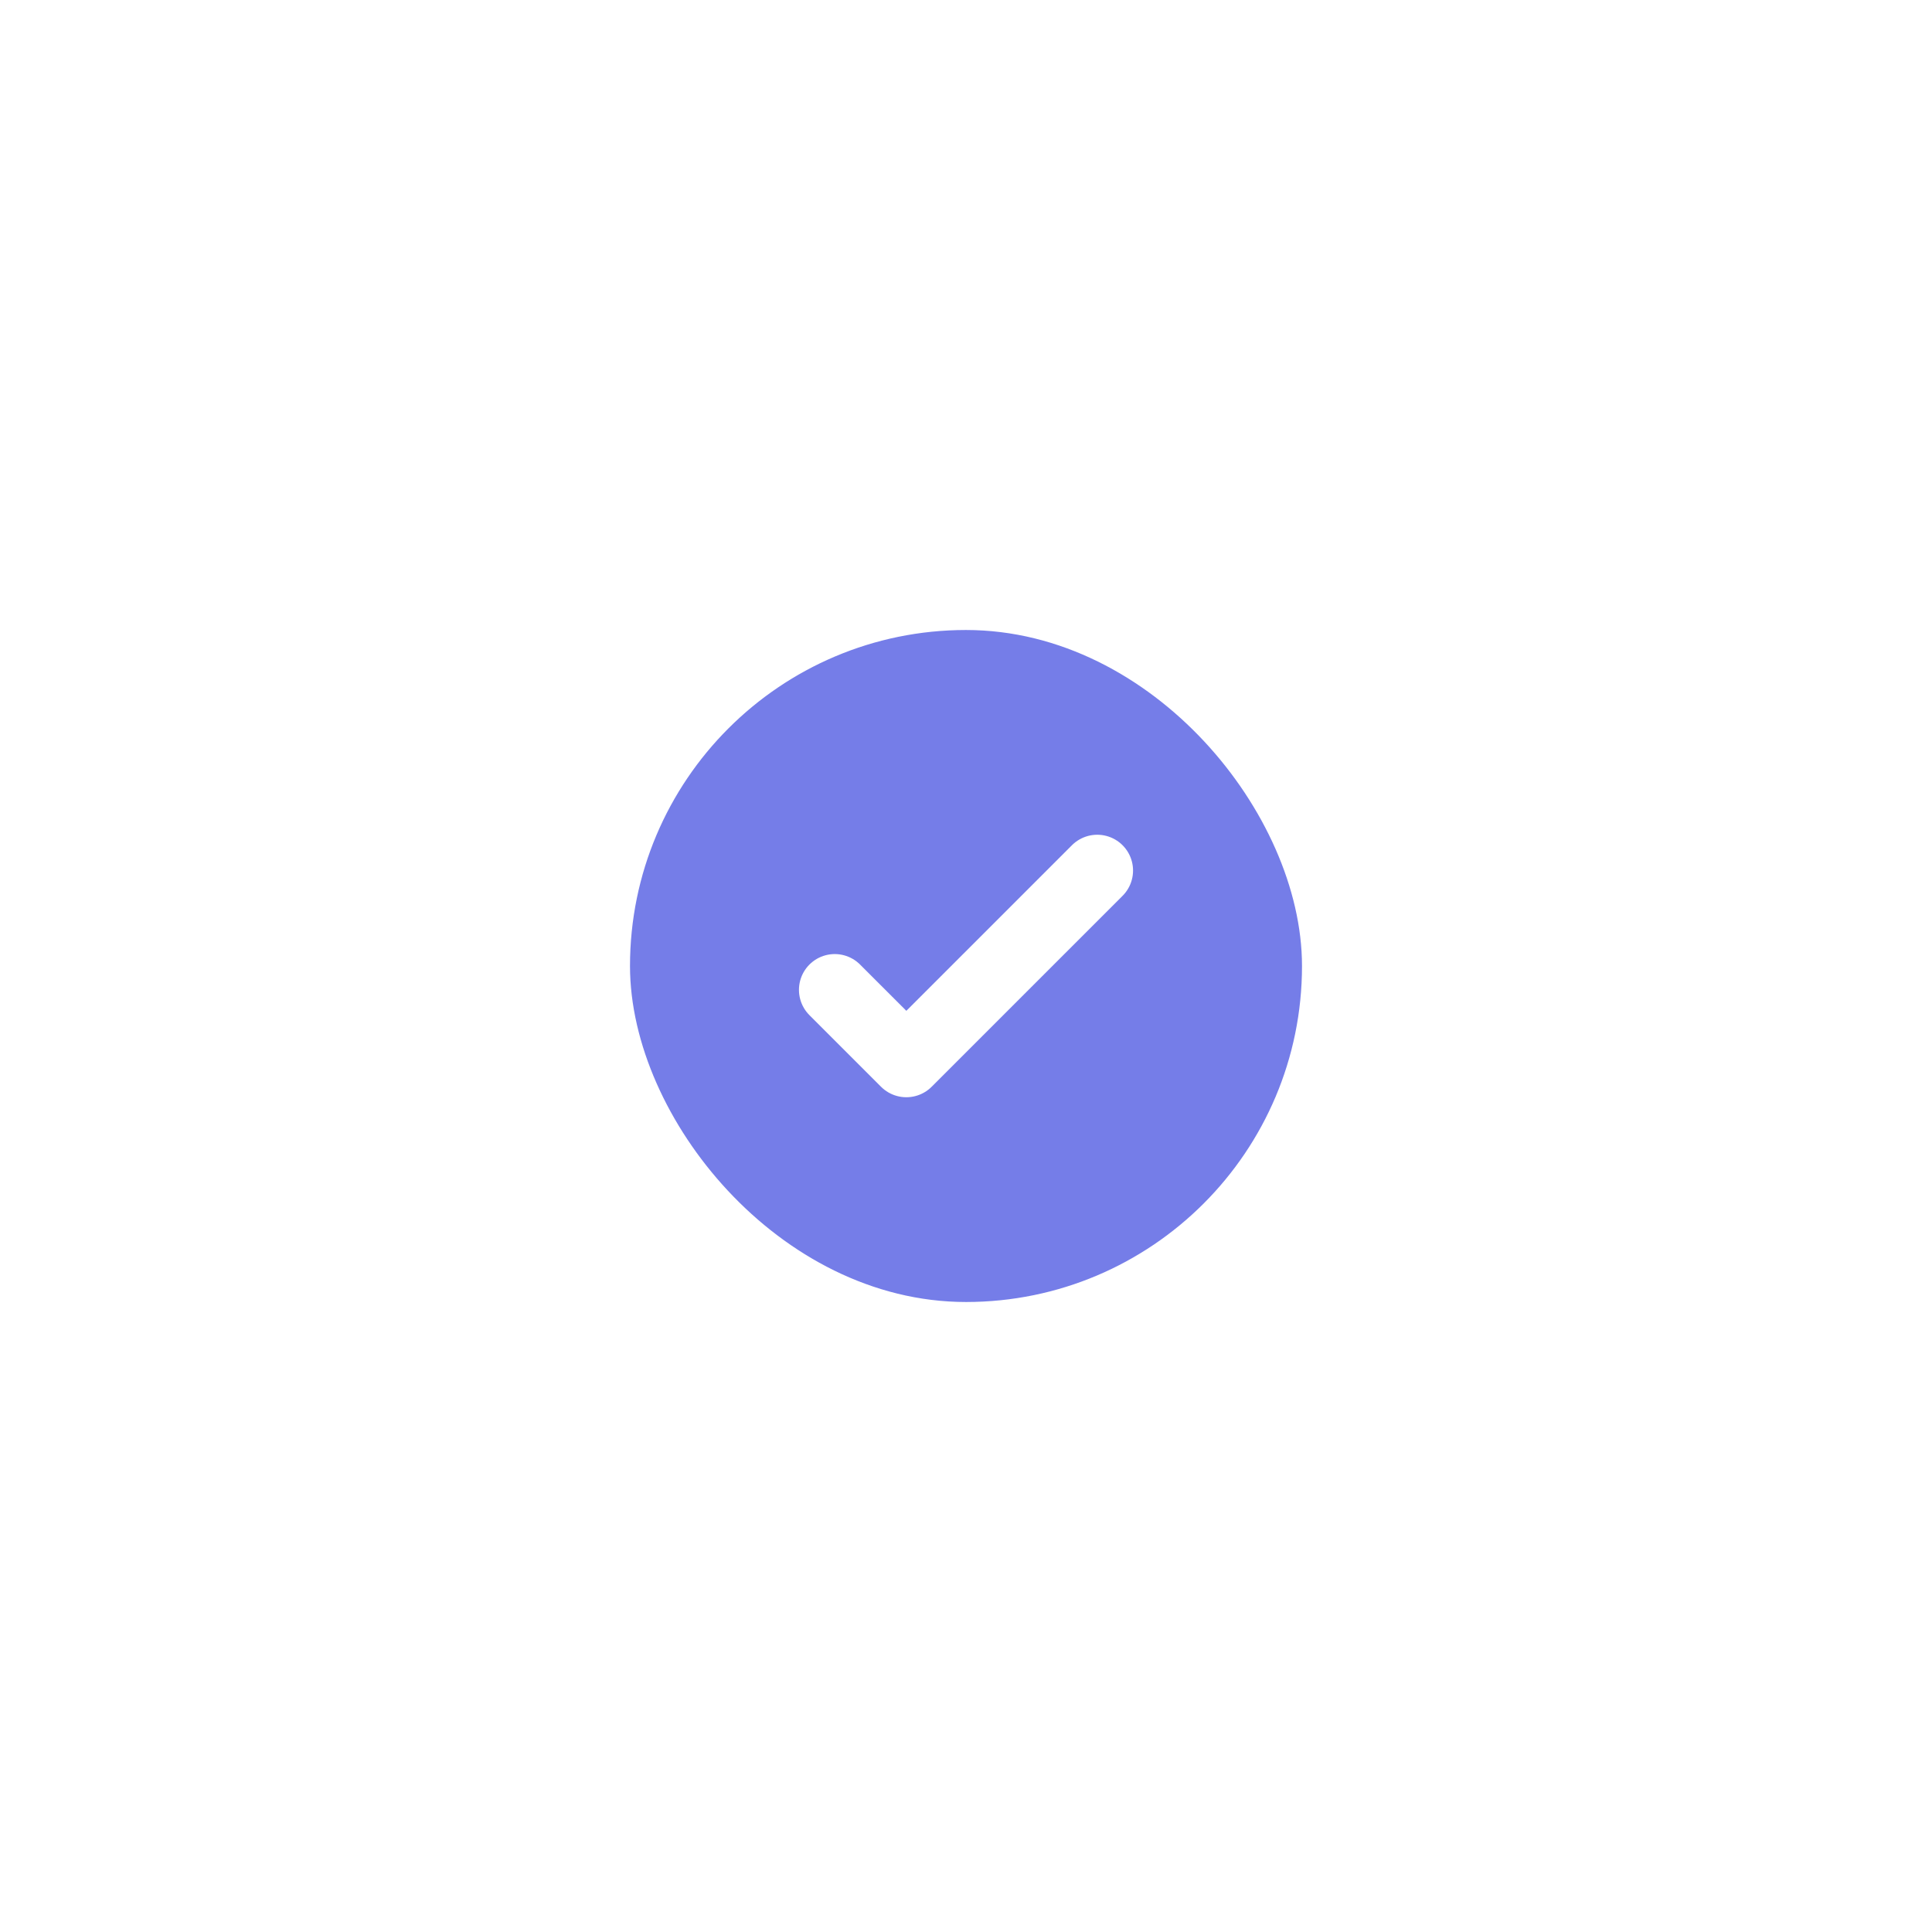 <svg width="92" height="92" viewBox="0 0 92 92" fill="none" xmlns="http://www.w3.org/2000/svg">
<g filter="url(#filter0_d_333_3108)">
<rect x="31" y="21" width="30" height="30" rx="15" fill="#757DE8"/>
<path d="M39.75 37.136L43.159 40.545L52.25 31.454" stroke="white" stroke-width="3.409" stroke-linecap="round" stroke-linejoin="round"/>
<rect x="31" y="21" width="30" height="30" rx="15" stroke="#757DE8" stroke-width="2"/>
</g>
<defs>
<filter id="filter0_d_333_3108" x="0" y="0" width="92" height="92" filterUnits="userSpaceOnUse" color-interpolation-filters="sRGB">
<feFlood flood-opacity="0" result="BackgroundImageFix"/>
<feColorMatrix in="SourceAlpha" type="matrix" values="0 0 0 0 0 0 0 0 0 0 0 0 0 0 0 0 0 0 127 0" result="hardAlpha"/>
<feOffset dy="10"/>
<feGaussianBlur stdDeviation="15"/>
<feColorMatrix type="matrix" values="0 0 0 0 0.2 0 0 0 0 0.38 0 0 0 0 1 0 0 0 0.25 0"/>
<feBlend mode="normal" in2="BackgroundImageFix" result="effect1_dropShadow_333_3108"/>
<feBlend mode="normal" in="SourceGraphic" in2="effect1_dropShadow_333_3108" result="shape"/>
</filter>
</defs>
</svg>
